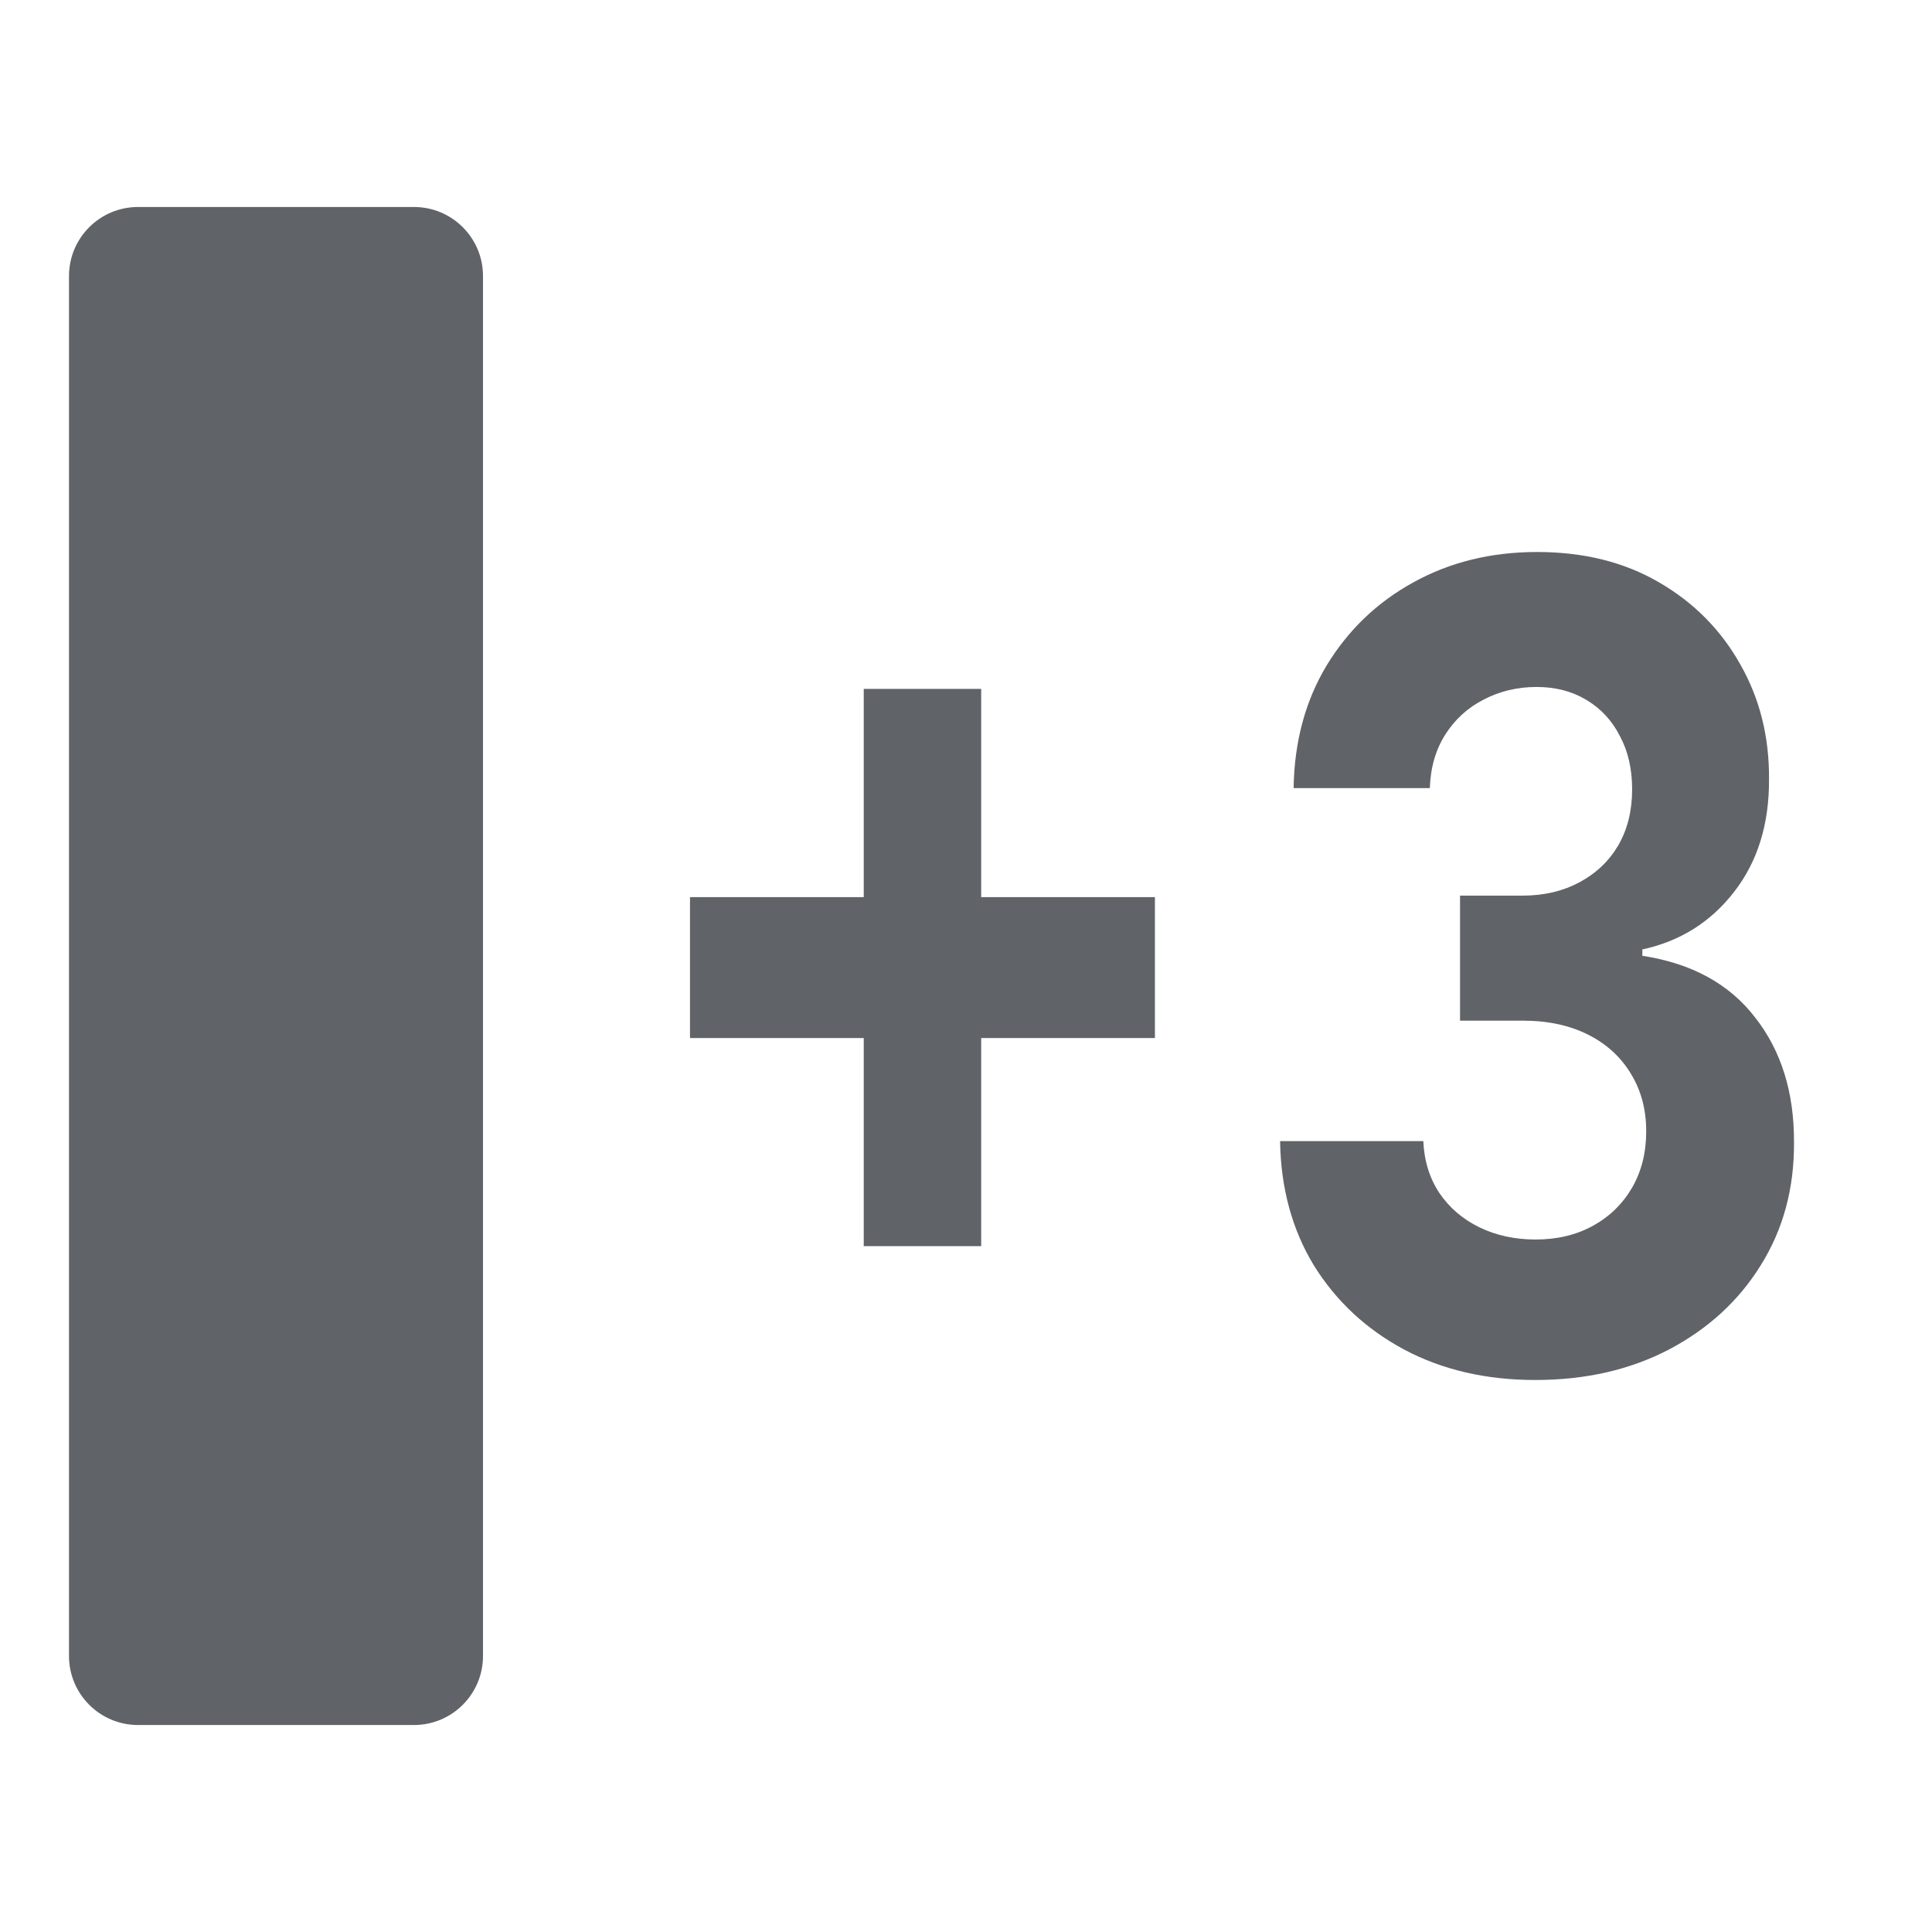 <svg width="14" height="14" viewBox="0 0 14 14" fill="none" xmlns="http://www.w3.org/2000/svg">
<g id="icon/view-4columns">
<path id="Rectangle 10" d="M0.5 2C0.5 1.724 0.724 1.5 1 1.5H3C3.276 1.5 3.5 1.724 3.5 2V12C3.5 12.276 3.276 12.5 3 12.5H1C0.724 12.5 0.5 12.276 0.5 12V2Z" fill="#606367"/>
<g id="+3">
<path d="M6.259 9.03V4.992H7.11V9.03H6.259ZM5 7.522V6.501H8.369V7.522H5Z" fill="#606367"/>
<path d="M11.125 10C10.77 10 10.453 9.927 10.176 9.78C9.9 9.632 9.682 9.429 9.521 9.17C9.363 8.91 9.281 8.609 9.276 8.269H10.314C10.32 8.412 10.359 8.537 10.43 8.645C10.503 8.752 10.6 8.835 10.721 8.894C10.841 8.952 10.977 8.982 11.127 8.982C11.284 8.982 11.423 8.949 11.544 8.882C11.664 8.816 11.759 8.723 11.827 8.606C11.895 8.488 11.929 8.352 11.929 8.198C11.929 8.042 11.893 7.904 11.82 7.784C11.748 7.663 11.645 7.567 11.511 7.499C11.377 7.431 11.219 7.396 11.035 7.396H10.58V6.49H11.035C11.19 6.49 11.327 6.457 11.446 6.393C11.567 6.328 11.66 6.239 11.727 6.125C11.794 6.009 11.827 5.874 11.827 5.72C11.827 5.573 11.798 5.445 11.739 5.335C11.682 5.222 11.601 5.135 11.496 5.072C11.393 5.01 11.273 4.978 11.135 4.978C10.995 4.978 10.867 5.009 10.752 5.069C10.636 5.128 10.543 5.213 10.473 5.323C10.403 5.433 10.366 5.563 10.361 5.711H9.374C9.379 5.375 9.459 5.078 9.614 4.821C9.77 4.565 9.979 4.364 10.242 4.22C10.507 4.073 10.806 4 11.139 4C11.476 4 11.77 4.073 12.022 4.22C12.274 4.366 12.47 4.564 12.61 4.813C12.751 5.06 12.821 5.337 12.819 5.645C12.821 5.972 12.736 6.245 12.565 6.464C12.395 6.683 12.174 6.821 11.901 6.88V6.926C12.259 6.981 12.532 7.13 12.719 7.374C12.908 7.615 13.002 7.917 13 8.28C13.002 8.613 12.921 8.909 12.76 9.167C12.6 9.426 12.378 9.629 12.096 9.778C11.813 9.926 11.49 10 11.125 10Z" fill="#606367"/>
</g>
</g>
</svg>
